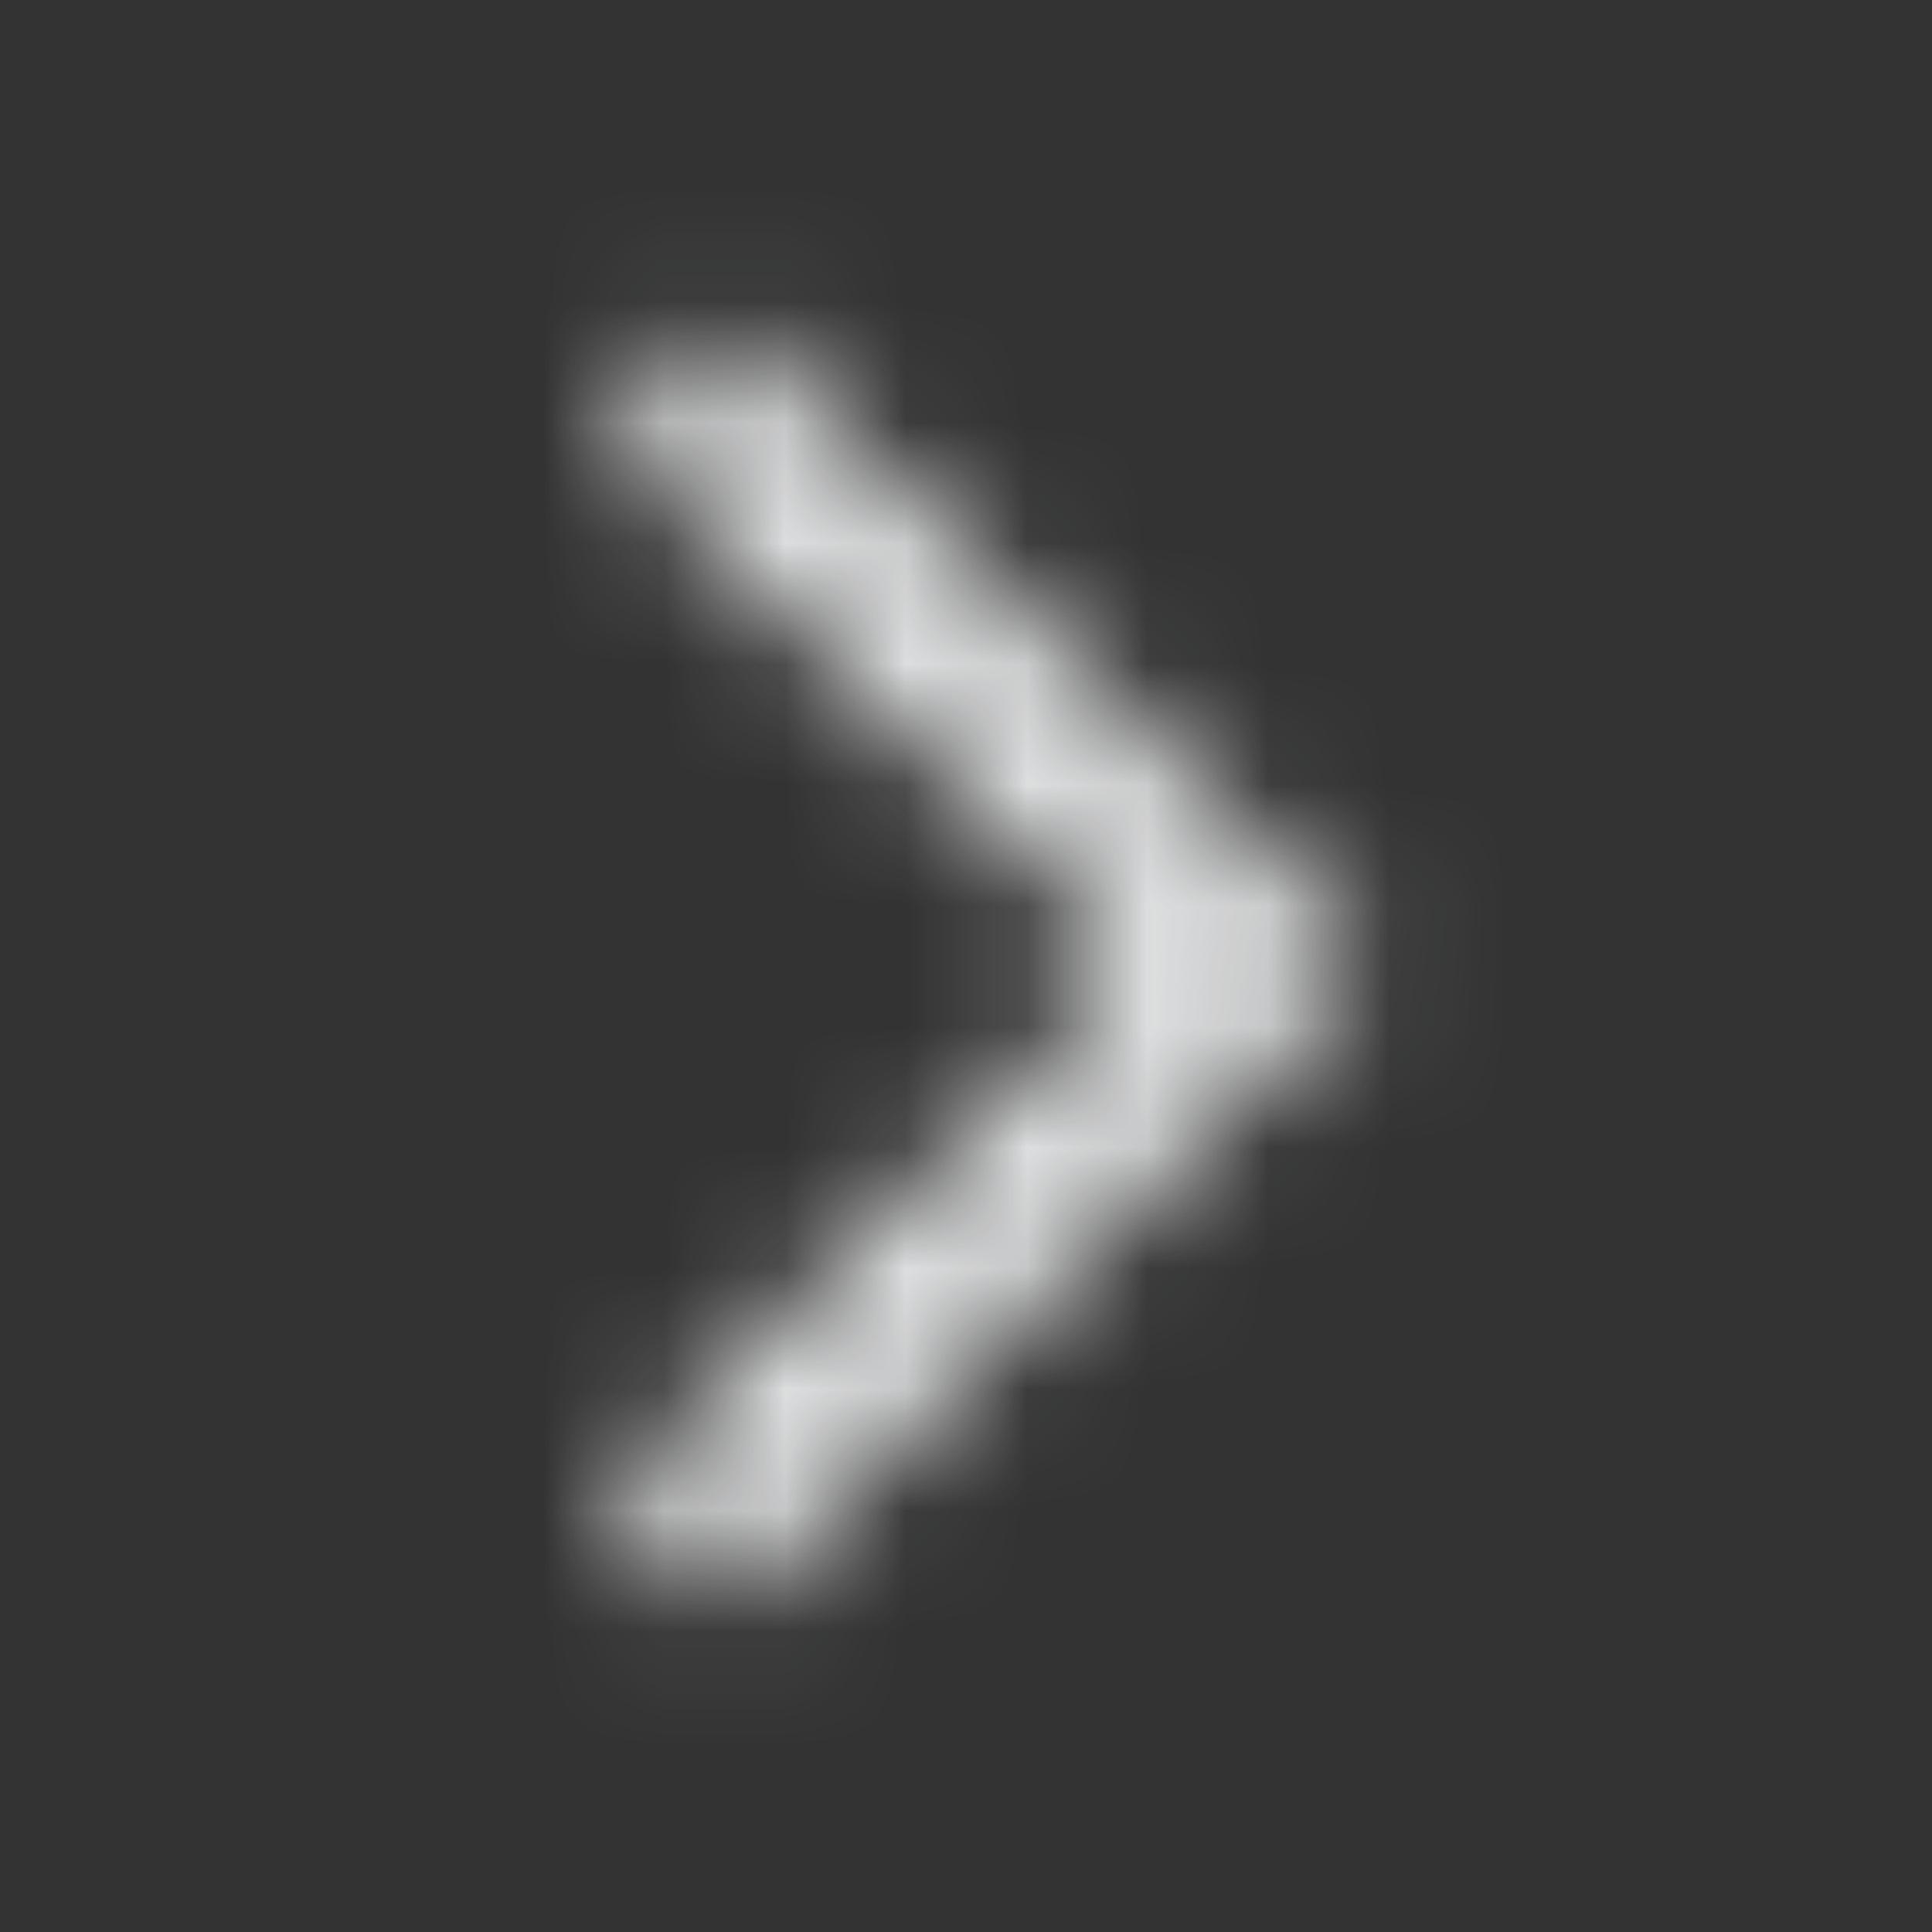<svg width="16" height="16" viewBox="0 0 16 16" fill="none" xmlns="http://www.w3.org/2000/svg">
<rect x="0" y="0" width="16" height="16" fill="#333333" stroke="none"/>
<mask id="mask0" mask-type="alpha" maskUnits="userSpaceOnUse" x="5" y="2" width="7" height="12">
<path d="M5.06 12.393L6 13.333L11.333 8L6 2.667L5.06 3.607L9.447 8" fill="white"/>
</mask>
<g mask="url(#mask0)">
<rect width="16" height="16" fill="#f0f1f2"/>
</g>
</svg>
